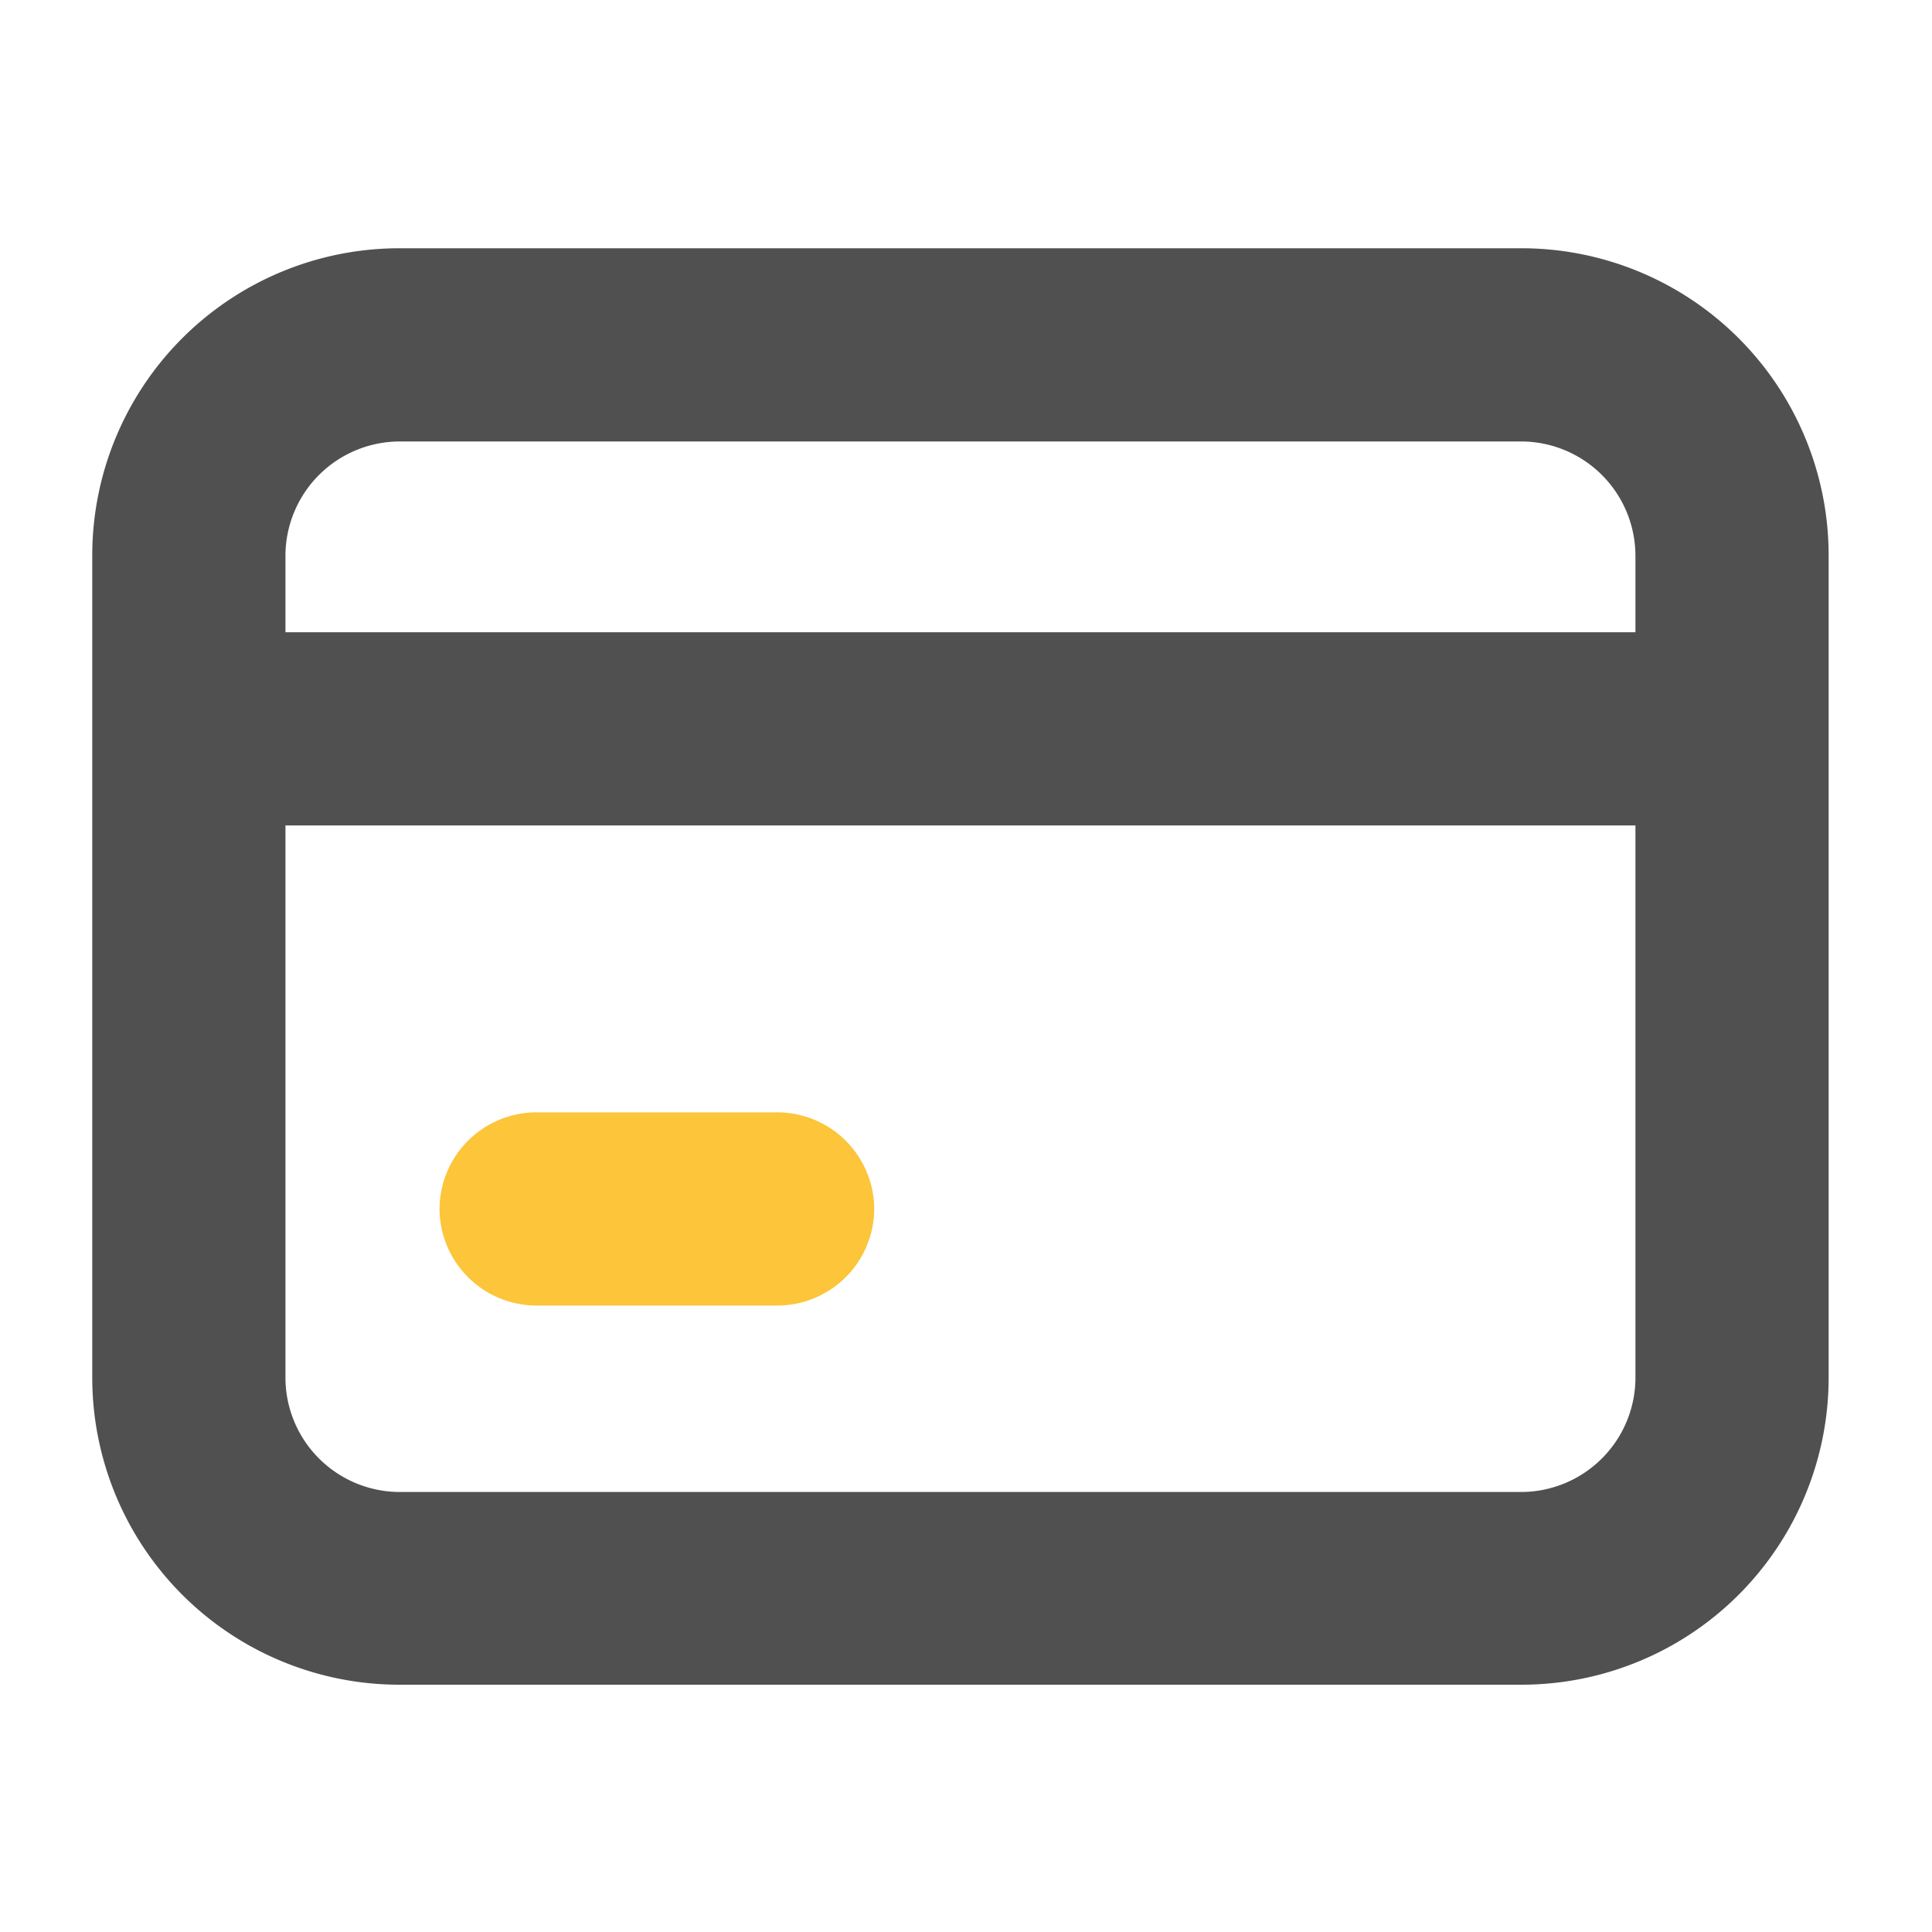 <?xml version="1.0" standalone="no"?><!DOCTYPE svg PUBLIC "-//W3C//DTD SVG 1.1//EN" "http://www.w3.org/Graphics/SVG/1.1/DTD/svg11.dtd"><svg t="1557147780168" class="icon" style="" viewBox="0 0 1024 1024" version="1.1" xmlns="http://www.w3.org/2000/svg" p-id="919" xmlns:xlink="http://www.w3.org/1999/xlink" width="200" height="200"><defs><style type="text/css"></style></defs><path d="M806.4 233.984a60.672 60.672 0 0 1 60.416 60.416v435.712a60.672 60.672 0 0 1-60.416 60.672H211.712a60.672 60.672 0 0 1-60.416-60.416V294.4a60.672 60.672 0 0 1 60.416-60.416H806.4m0-102.4H211.712A162.816 162.816 0 0 0 48.896 294.4v435.712a162.816 162.816 0 0 0 162.816 162.816H806.4a162.816 162.816 0 0 0 162.816-162.816V294.4A162.816 162.816 0 0 0 806.4 131.584z" fill="#505050" p-id="920" data-spm-anchor-id="a313x.7781069.0.i0" class="selected"></path><path d="M904.704 335.104H107.776v102.4h796.928v-102.4z" fill="#505050" p-id="921" data-spm-anchor-id="a313x.7781069.0.i3" class="selected"></path><path d="M232.96 640.768a51.456 51.456 0 0 1 51.2-51.2h128a51.456 51.456 0 0 1 51.2 51.2 51.456 51.456 0 0 1-51.2 51.2h-128a51.456 51.456 0 0 1-51.2-51.2z" fill="#FCC53A" p-id="922"></path></svg>